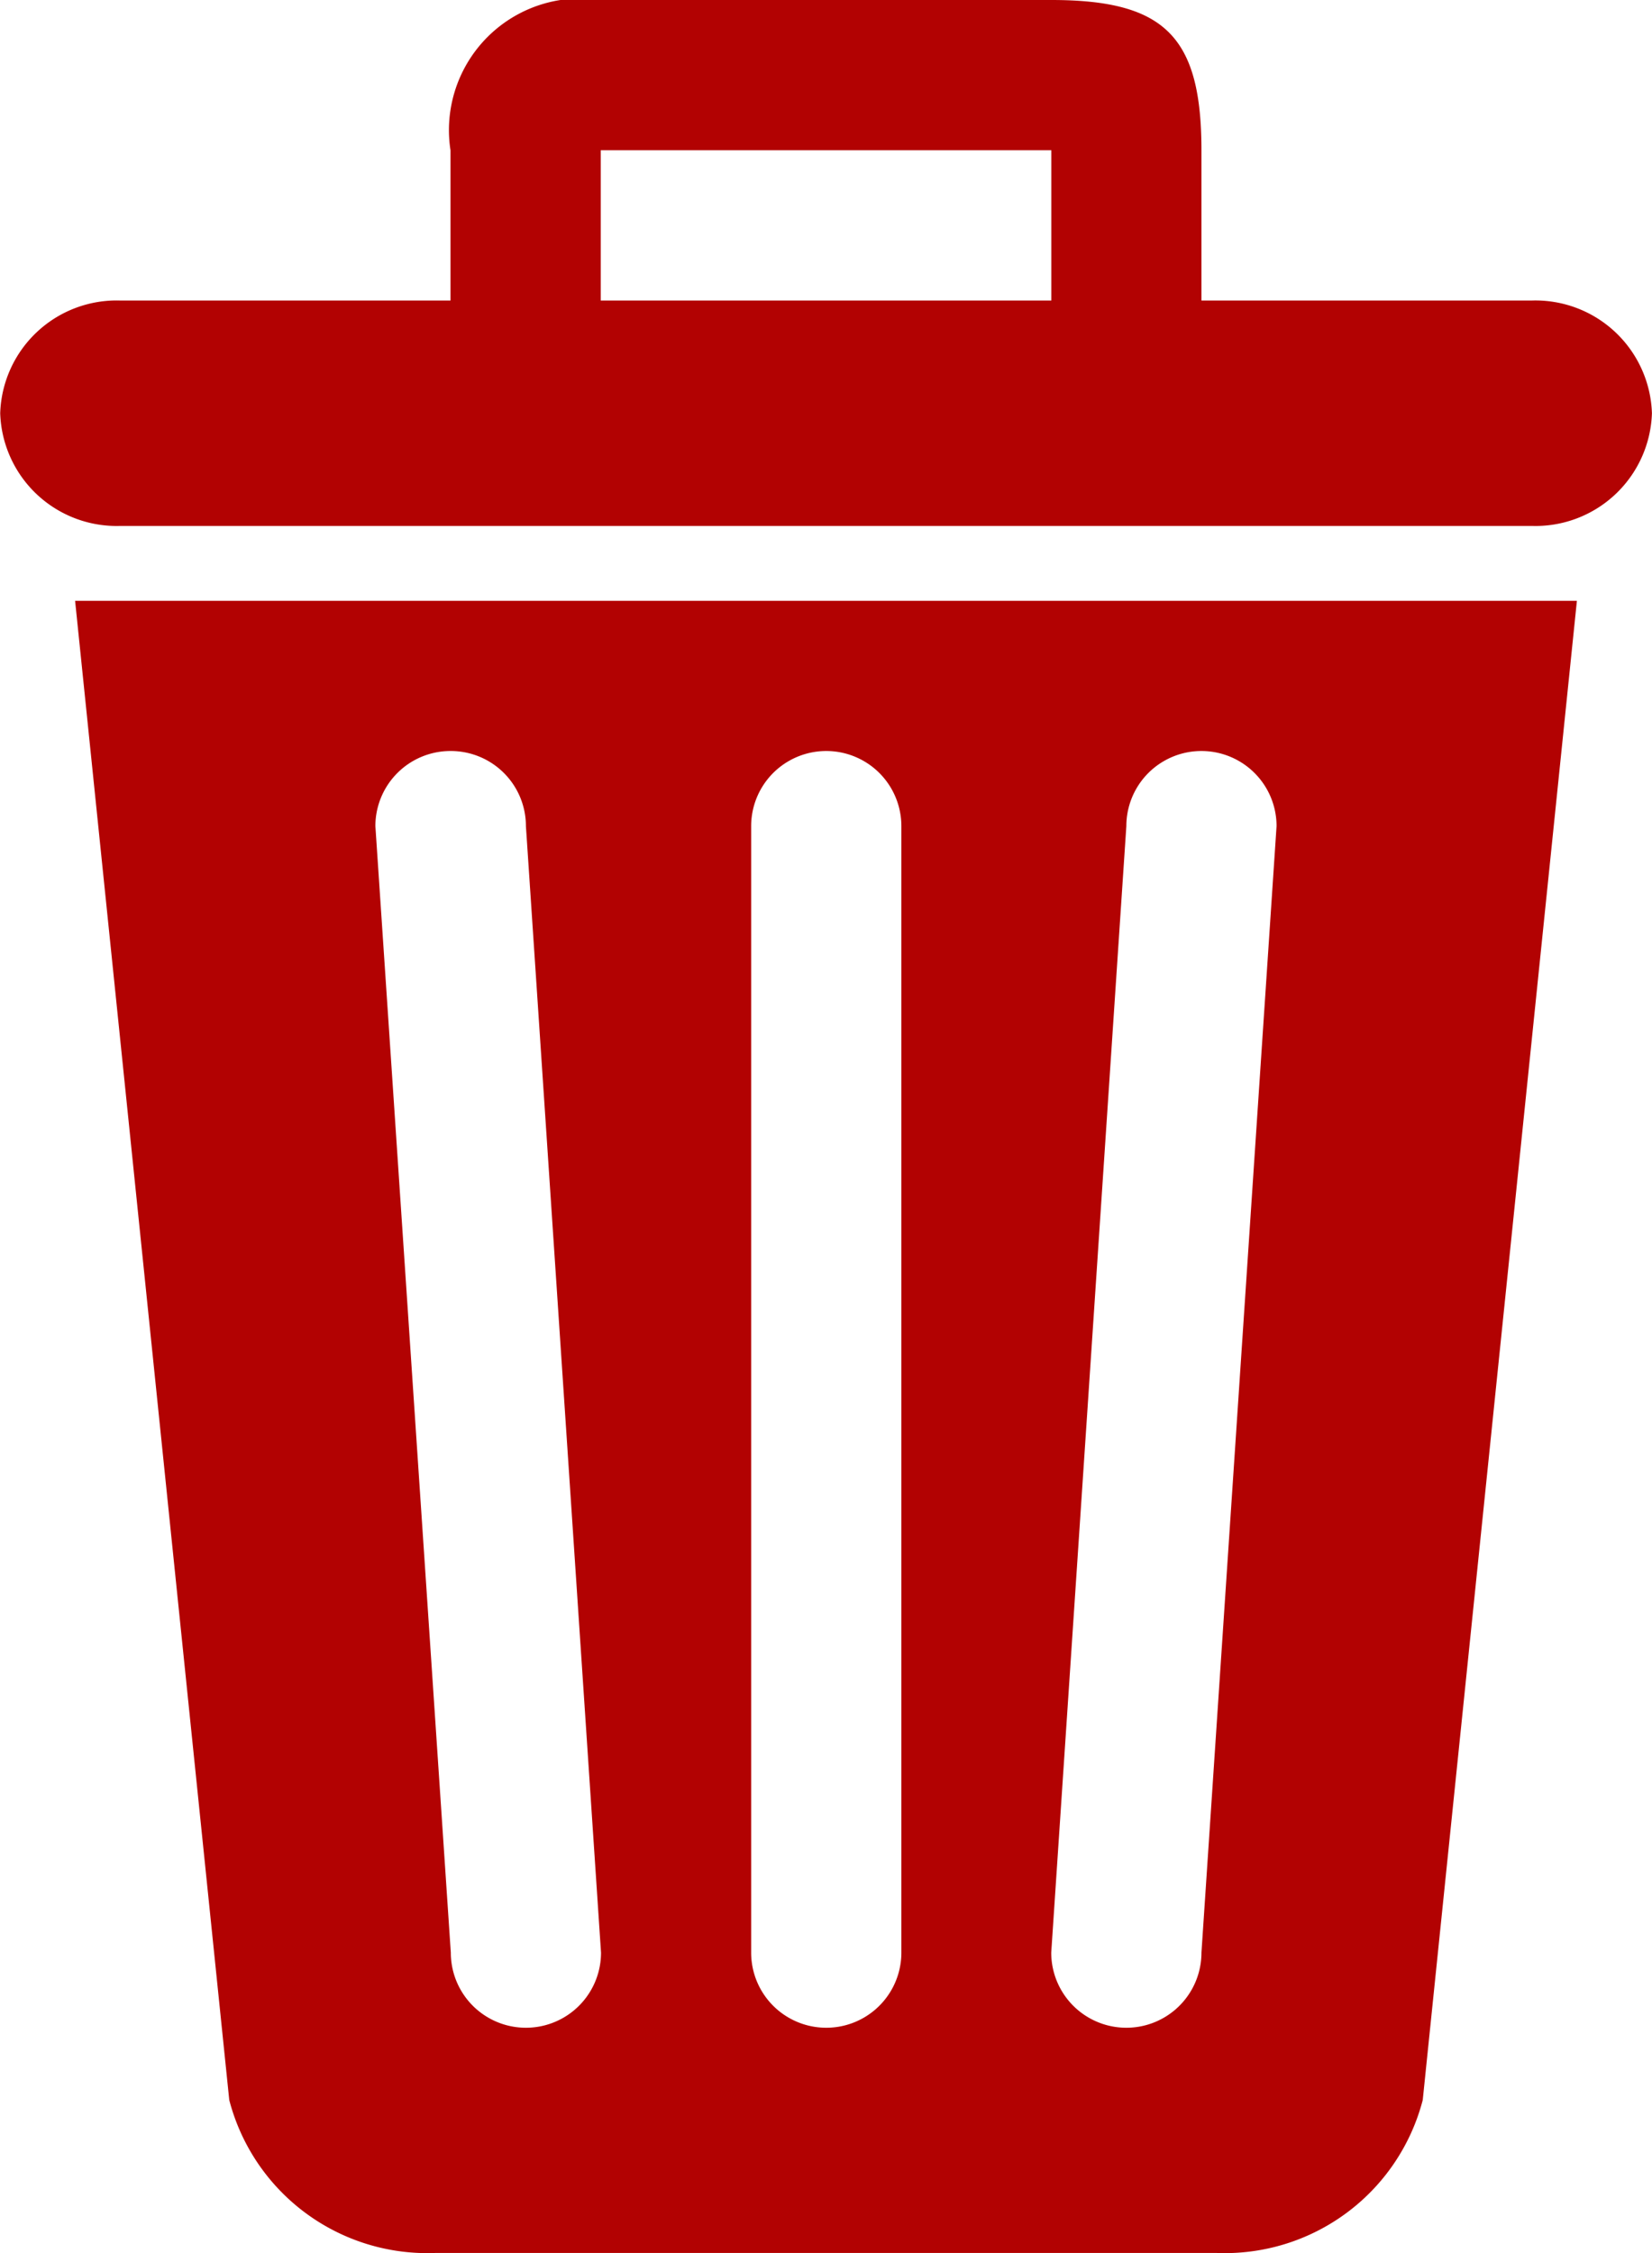 <svg xmlns="http://www.w3.org/2000/svg" viewBox="0 0 25.098 34.224"><defs><style>.a{fill:#b20202;fill-rule:evenodd;}</style></defs><g transform="translate(-35.797)"><g transform="translate(35.797)"><path class="a" d="M39.28,31.9a3.108,3.108,0,0,0,3.134,2.323H54.278A3.108,3.108,0,0,0,57.412,31.9L59.754,9.127H36.938ZM52.909,12.549a1.141,1.141,0,0,1,2.282,0L54.05,29.661a1.141,1.141,0,1,1-2.282,0Zm-5.7,0a1.141,1.141,0,0,1,2.282,0V29.661a1.141,1.141,0,1,1-2.282,0V12.549Zm-4.563-1.141a1.141,1.141,0,0,1,1.141,1.141l1.141,17.112a1.141,1.141,0,0,1-2.282,0L41.5,12.549A1.141,1.141,0,0,1,42.642,11.408ZM59.069,4.565H54.05V2.282C54.05.551,53.49,0,51.768,0H44.923a2,2,0,0,0-2.282,2.282V4.565H37.622A1.77,1.77,0,0,0,35.8,6.277a1.77,1.77,0,0,0,1.825,1.712H59.069a1.77,1.77,0,0,0,1.825-1.712A1.771,1.771,0,0,0,59.069,4.565Zm-7.3,0H44.924V2.282h6.845V4.565Z" transform="translate(-35.797)"/></g></g></svg>